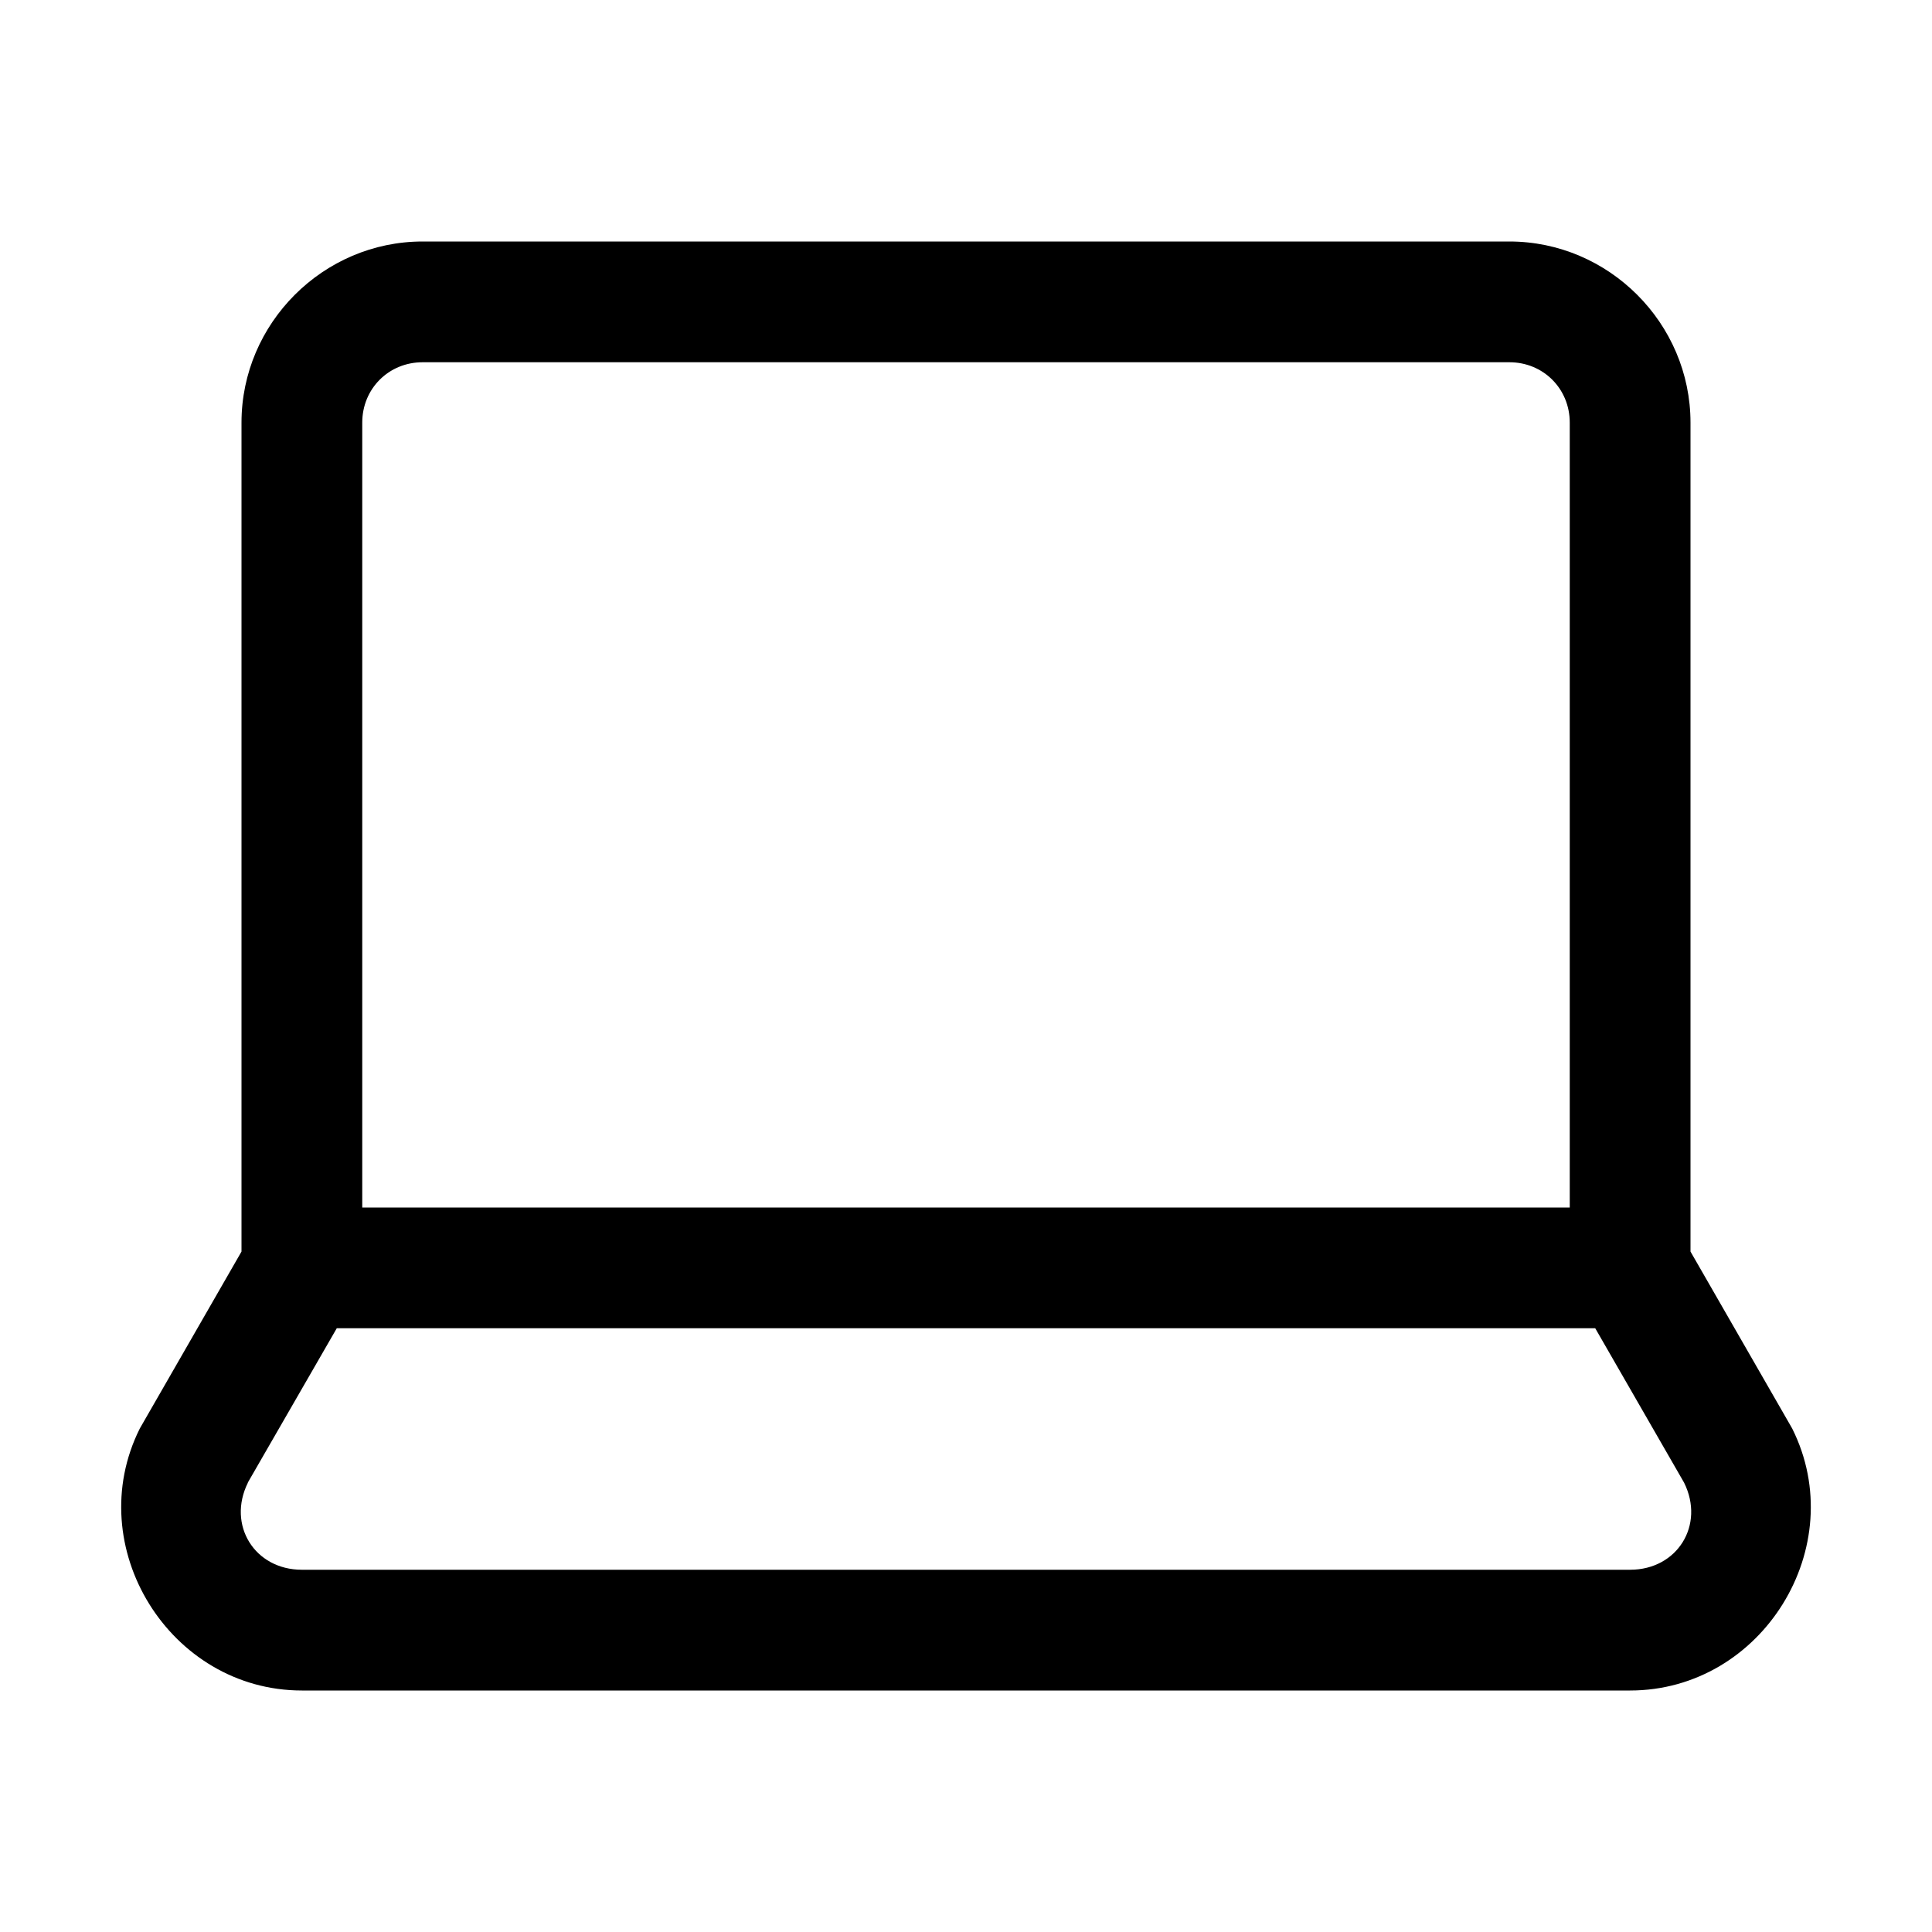 <svg xmlns:xlink="http://www.w3.org/1999/xlink" xmlns="http://www.w3.org/2000/svg" viewBox="0 0 16 16" width="100"  height="100" >
    <path style="line-height:normal;text-indent:0;text-align:start;text-decoration-line:none;text-decoration-style:solid;text-decoration-color:#000;text-transform:none;block-progression:tb;isolation:auto;mix-blend-mode:normal" d="M 3.5 2 C 2.677 2 2 2.677 2 3.5 L 2 10.365 L 1.166 11.816 L 1.158 11.83 C 0.668 12.809 1.406 14 2.5 14 L 13.5 14 C 14.594 14 15.332 12.809 14.842 11.83 L 14.834 11.816 L 14 10.365 L 14 3.5 C 14 2.677 13.323 2 12.5 2 L 3.5 2 z M 3.5 3 L 12.5 3 C 12.781 3 13 3.219 13 3.5 L 13 10 L 3 10 L 3 3.5 C 3 3.219 3.219 3 3.5 3 z M 2.789 11 L 13.211 11 L 13.947 12.279 C 14.121 12.63 13.891 13 13.5 13 L 2.5 13 C 2.109 13 1.879 12.63 2.053 12.279 C 2.053 12.279 2.053 12.277 2.053 12.277 L 2.789 11 z" font-weight="400" font-family="sans-serif" white-space="normal" overflow="visible"/>
</svg>